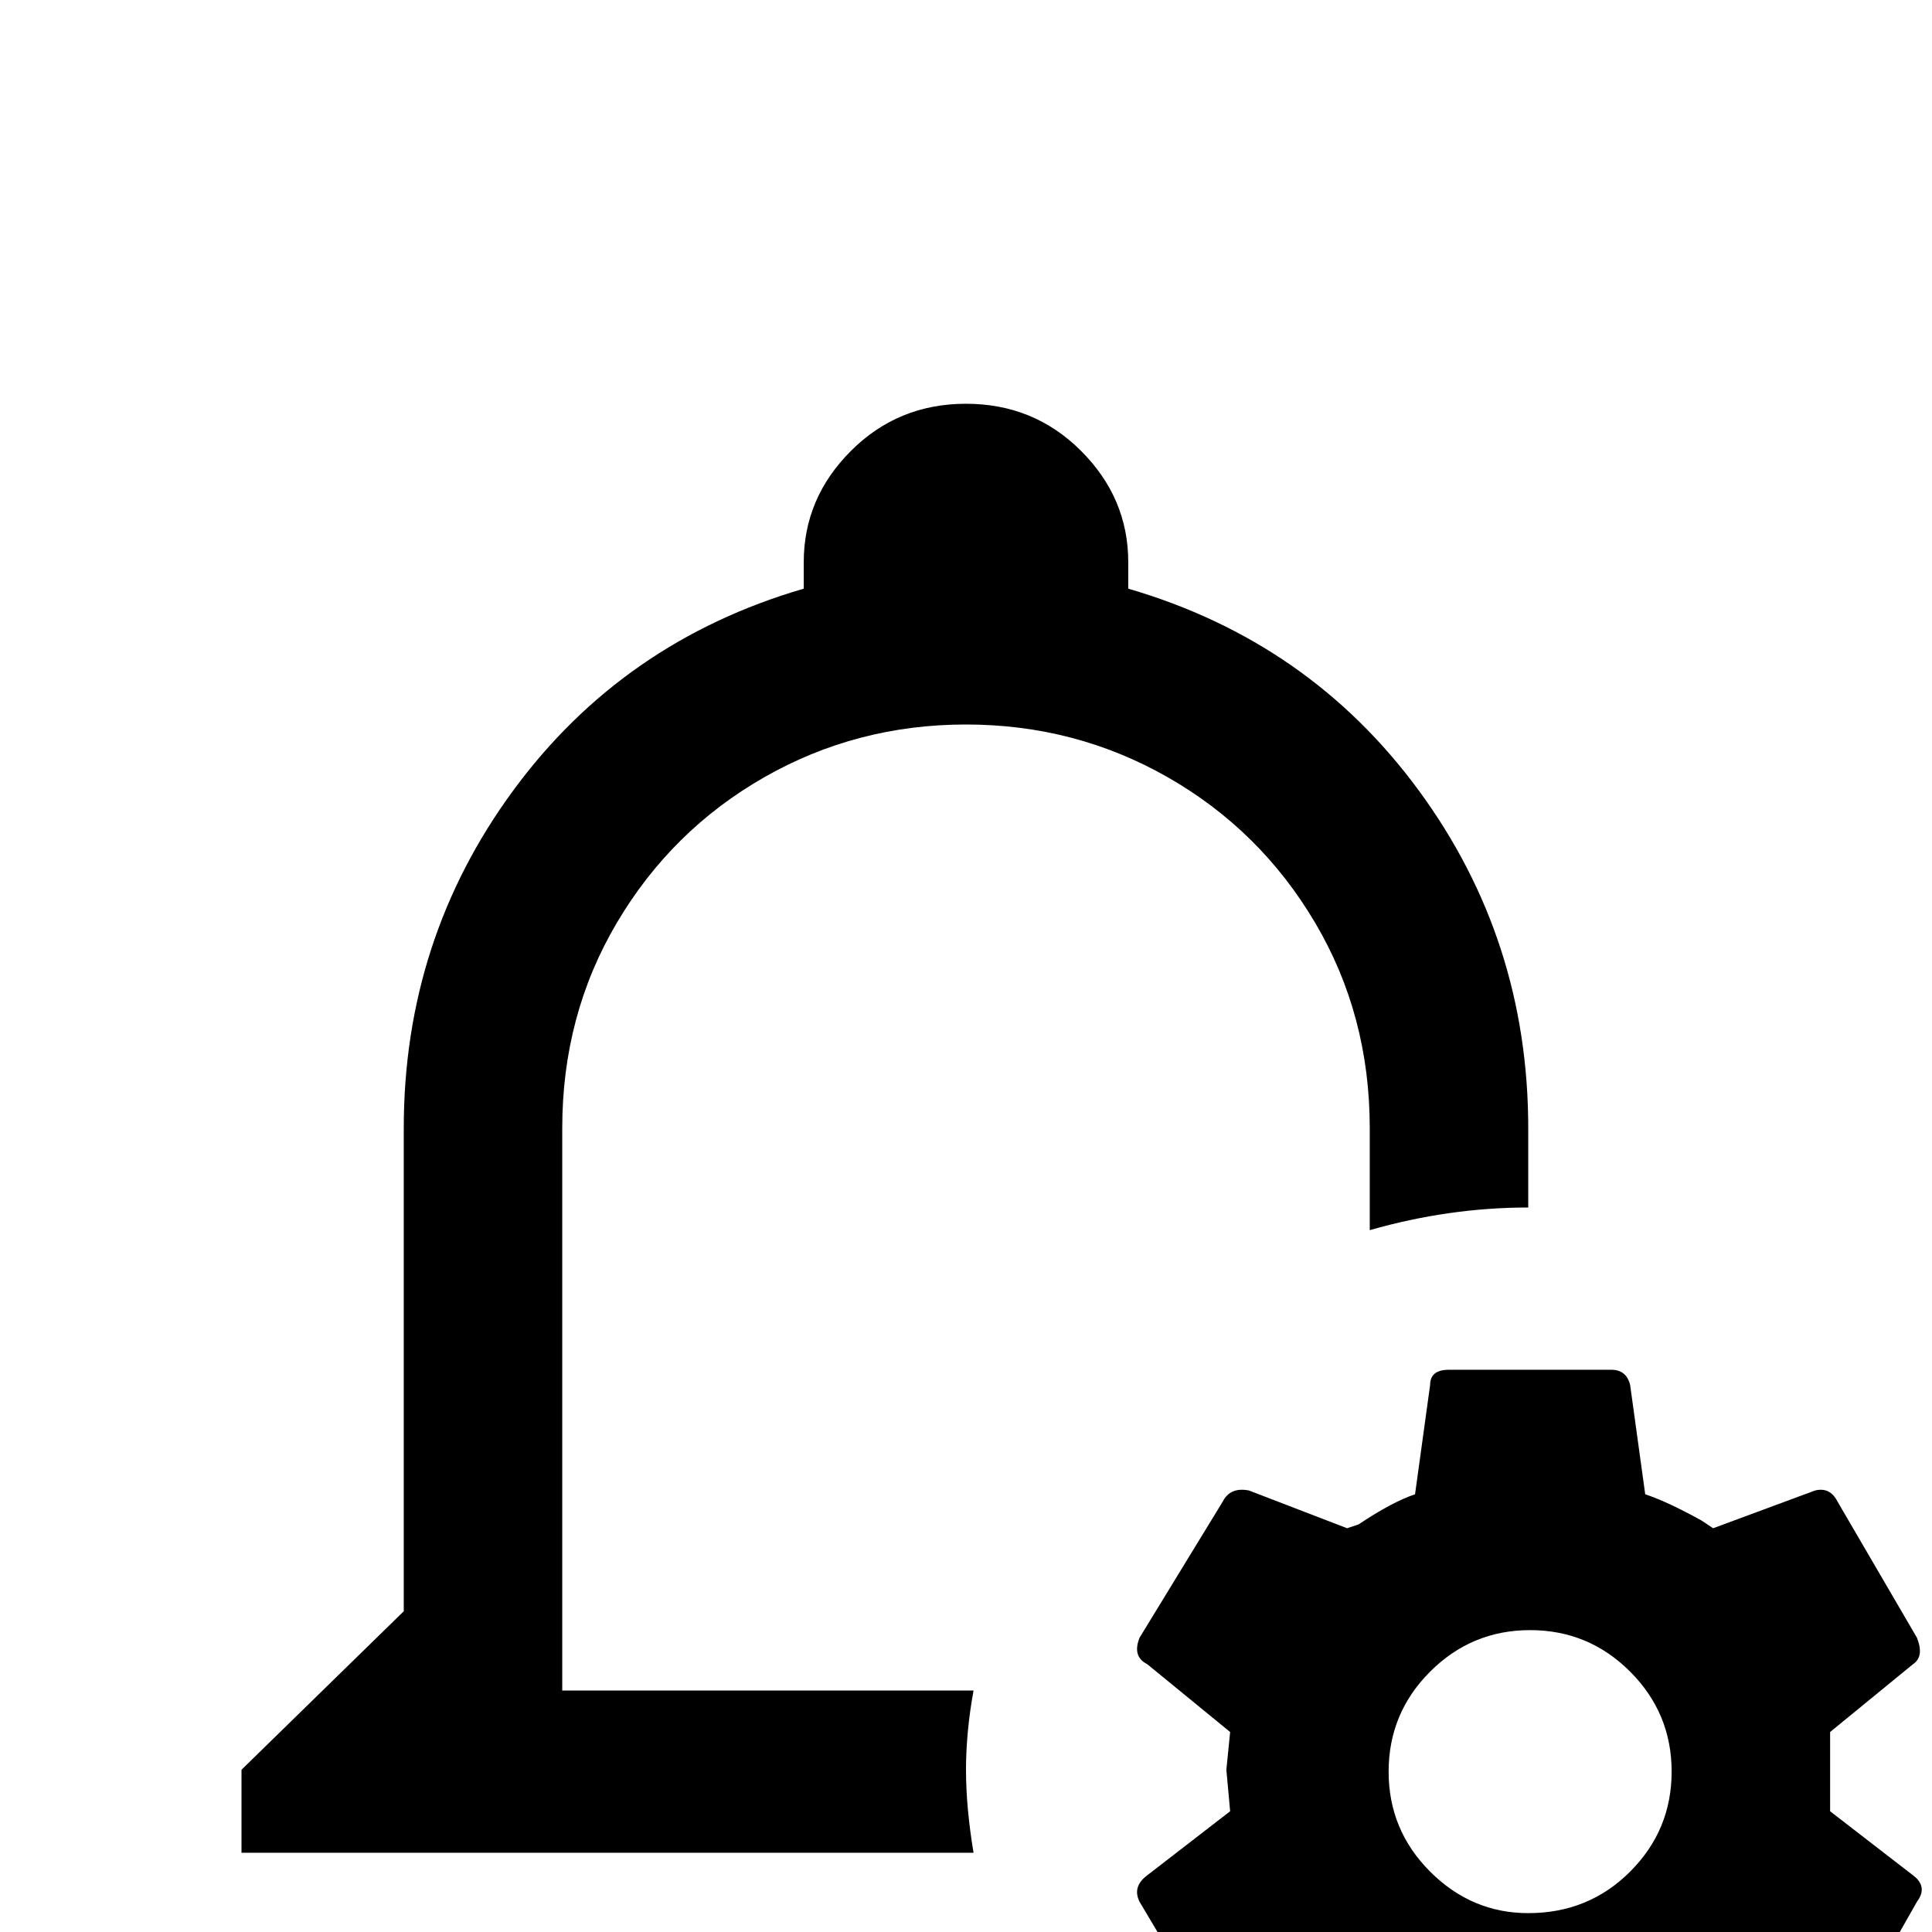 <svg xmlns="http://www.w3.org/2000/svg" viewBox="0 -512 512 512">
	<path fill="#000000" d="M485 -32Q485 -37 485 -42.5Q485 -48 485 -53L507 -71Q510 -73 508 -78L487 -114Q485 -118 481 -117L454 -107L451 -109Q442 -114 436 -116L432 -145Q431 -149 427 -149H384Q379 -149 379 -145L375 -116Q369 -114 360 -108L357 -107L331 -117Q326 -118 324 -114L302 -78Q300 -73 304 -71L326 -53L325 -43L326 -32L304 -15Q300 -12 302 -8L324 29Q325 32 331 32L357 21Q367 28 375 31L379 60Q379 64 384 64H427Q431 64 432 60L436 31Q443 28 454 21L481 32Q486 32 487 29L508 -8Q511 -12 507 -15ZM405 -5Q390 -5 379 -16Q368 -27 368 -42.5Q368 -58 379 -69Q390 -80 405.5 -80Q421 -80 432 -69Q443 -58 443 -42.5Q443 -27 432 -16Q421 -5 405 -5ZM258 -21H64V-43L107 -85V-213Q107 -263 136 -302.5Q165 -342 213 -356V-363Q213 -380 225.5 -392.5Q238 -405 256 -405Q274 -405 286.5 -392.5Q299 -380 299 -363V-356Q347 -342 376 -302.5Q405 -263 405 -213V-192Q384 -192 363 -186V-213Q363 -243 348.5 -267.5Q334 -292 309.5 -306Q285 -320 256 -320Q227 -320 202.5 -306Q178 -292 163.5 -267.5Q149 -243 149 -213V-64H258Q256 -53 256 -43Q256 -33 258 -21ZM262 0Q269 21 279 36Q268 43 256 43Q238 43 225.5 30.5Q213 18 213 0Z"/>
</svg>